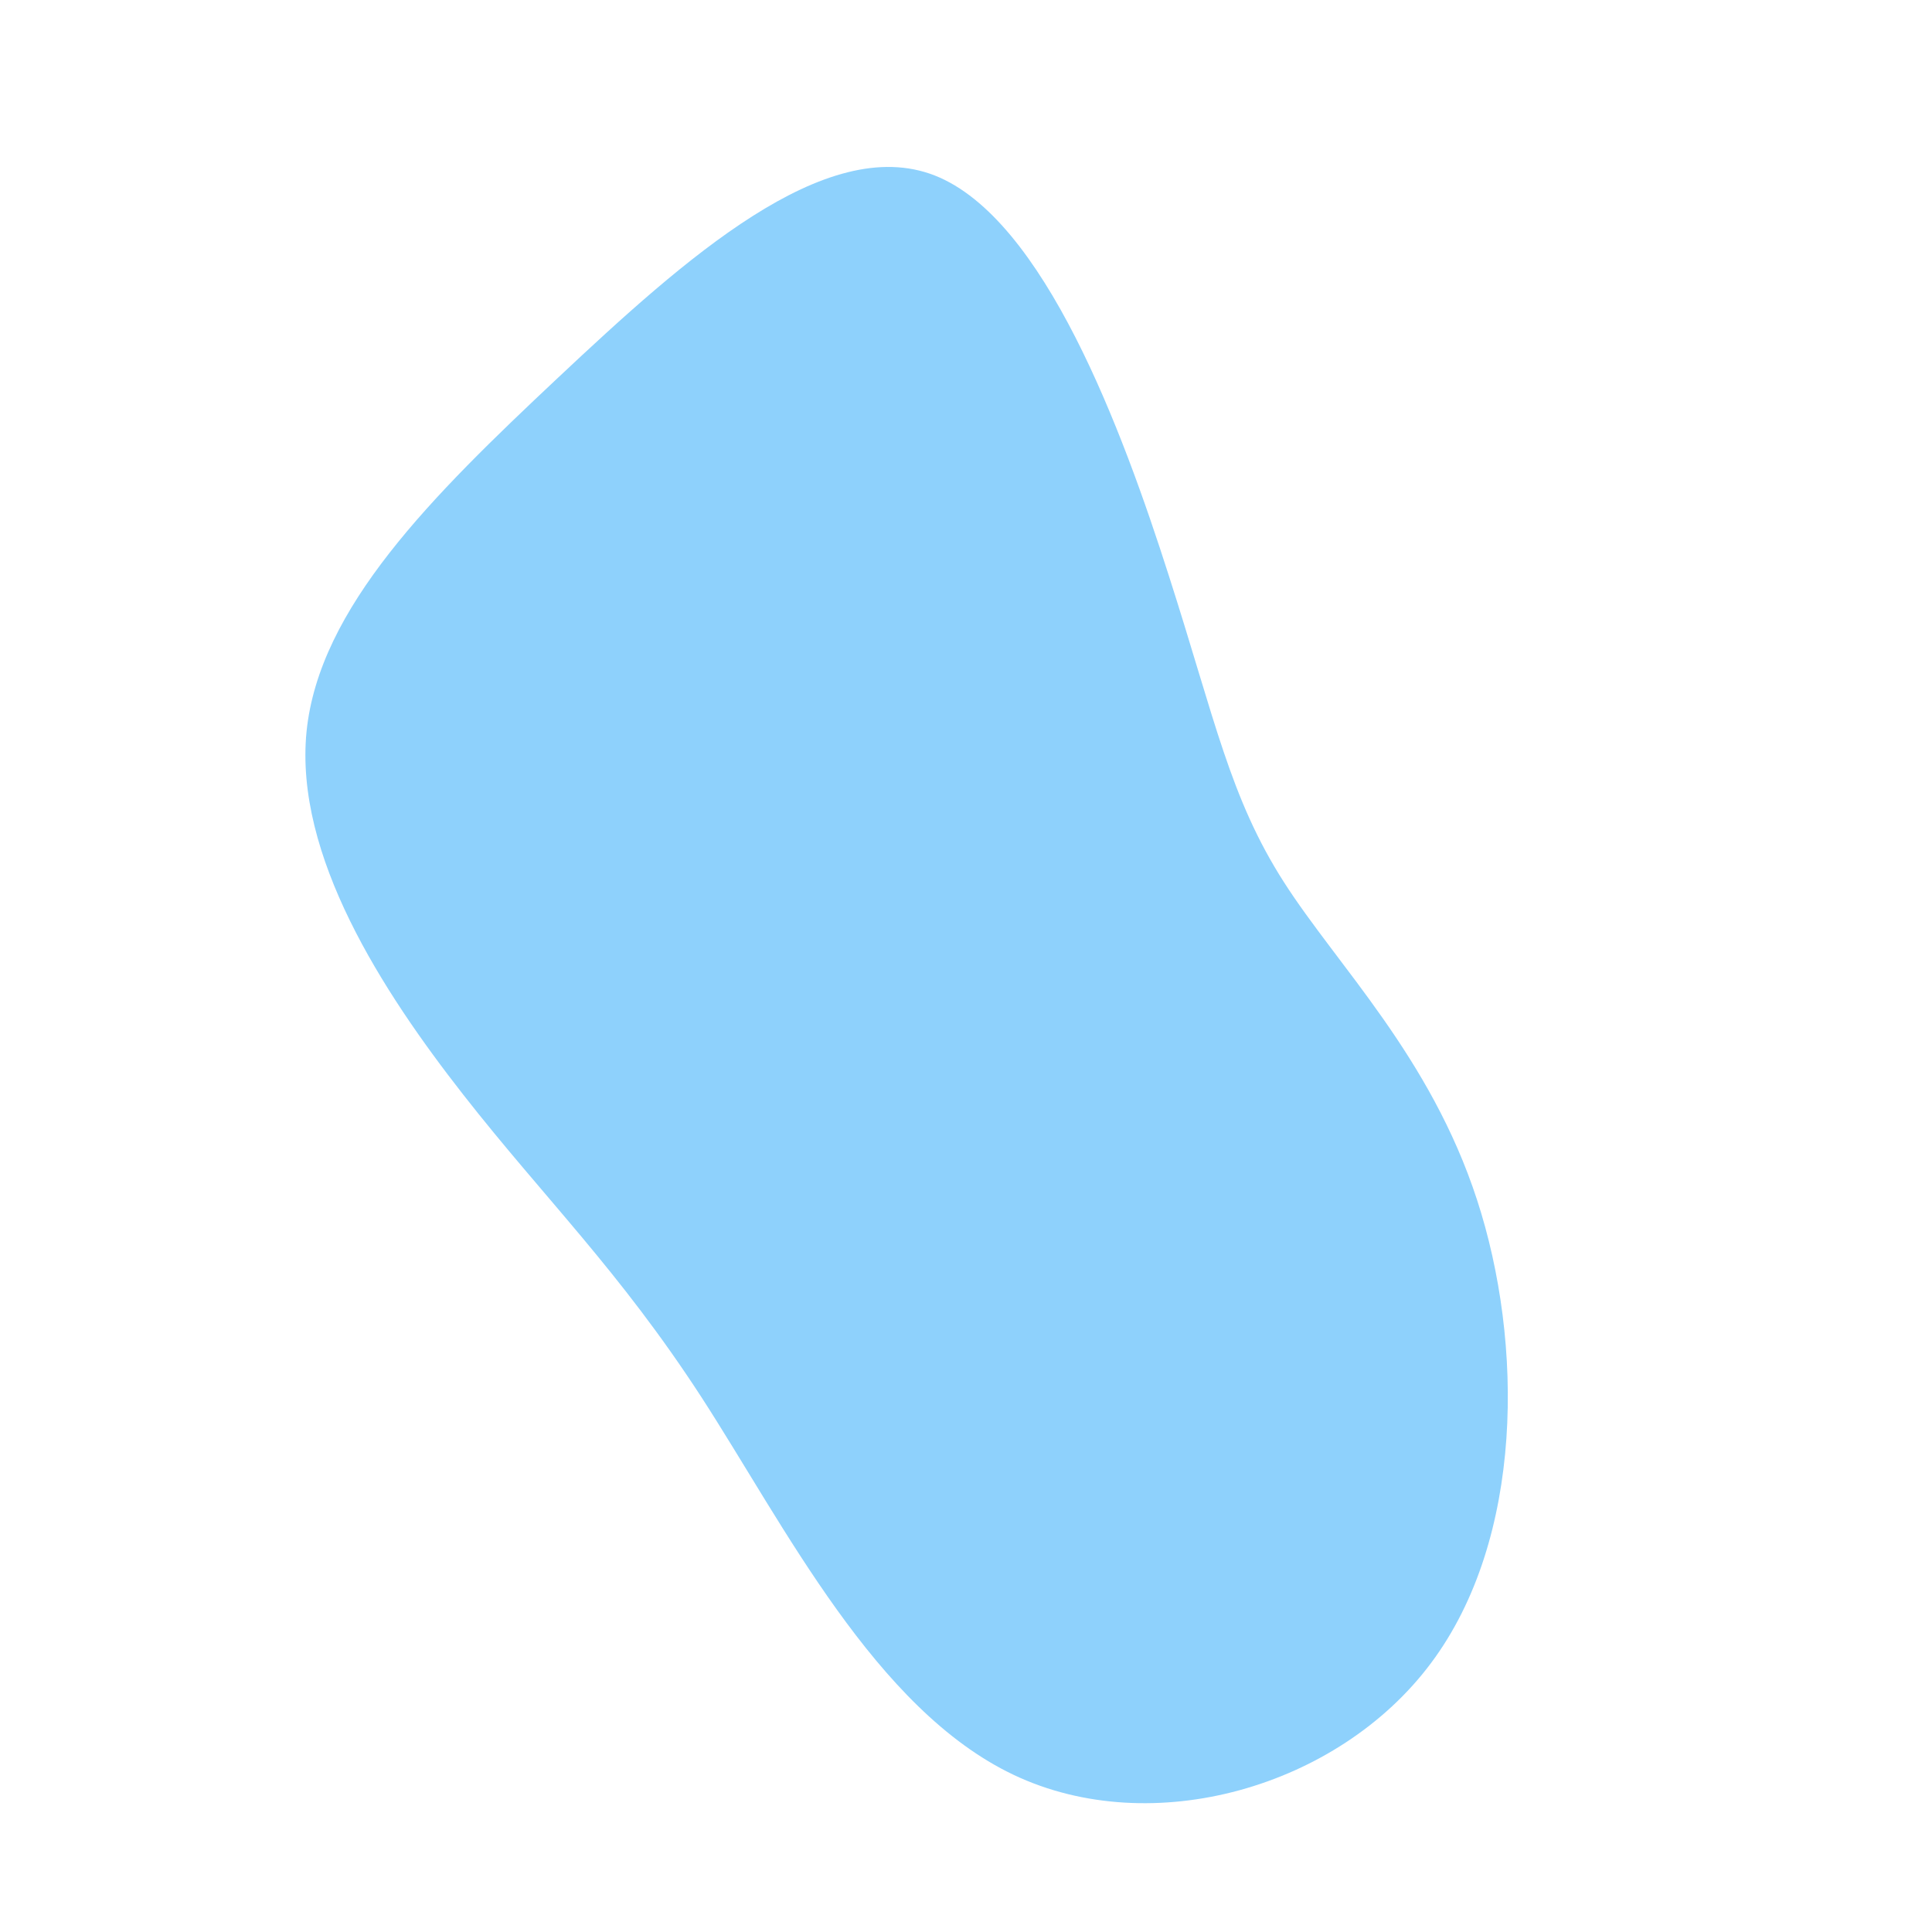 <?xml version="1.0" standalone="no"?>
<svg
  width="600"
  height="600"
  viewBox="0 0 600 600"
  xmlns="http://www.w3.org/2000/svg"
>
  <g transform="translate(300,300)">
    <path d="M63,-121.2C77.4,-76.3,82,-52.2,98.7,-26.1C115.4,0,144.2,28.1,158.7,72.6C173.2,117,173.3,177.9,144.4,216.5C115.6,255.1,57.8,271.6,14.8,251.2C-28.2,230.8,-56.4,173.7,-82.1,134C-107.8,94.4,-130.9,72.2,-156.1,40C-181.3,7.8,-208.6,-34.4,-204.8,-72.8C-200.9,-111.2,-166,-145.8,-126.7,-182.7C-87.4,-219.6,-43.7,-258.8,-9.7,-245.5C24.3,-232.1,48.6,-166.2,63,-121.2Z" fill="#8ed1fc" />
  </g>
</svg>
  